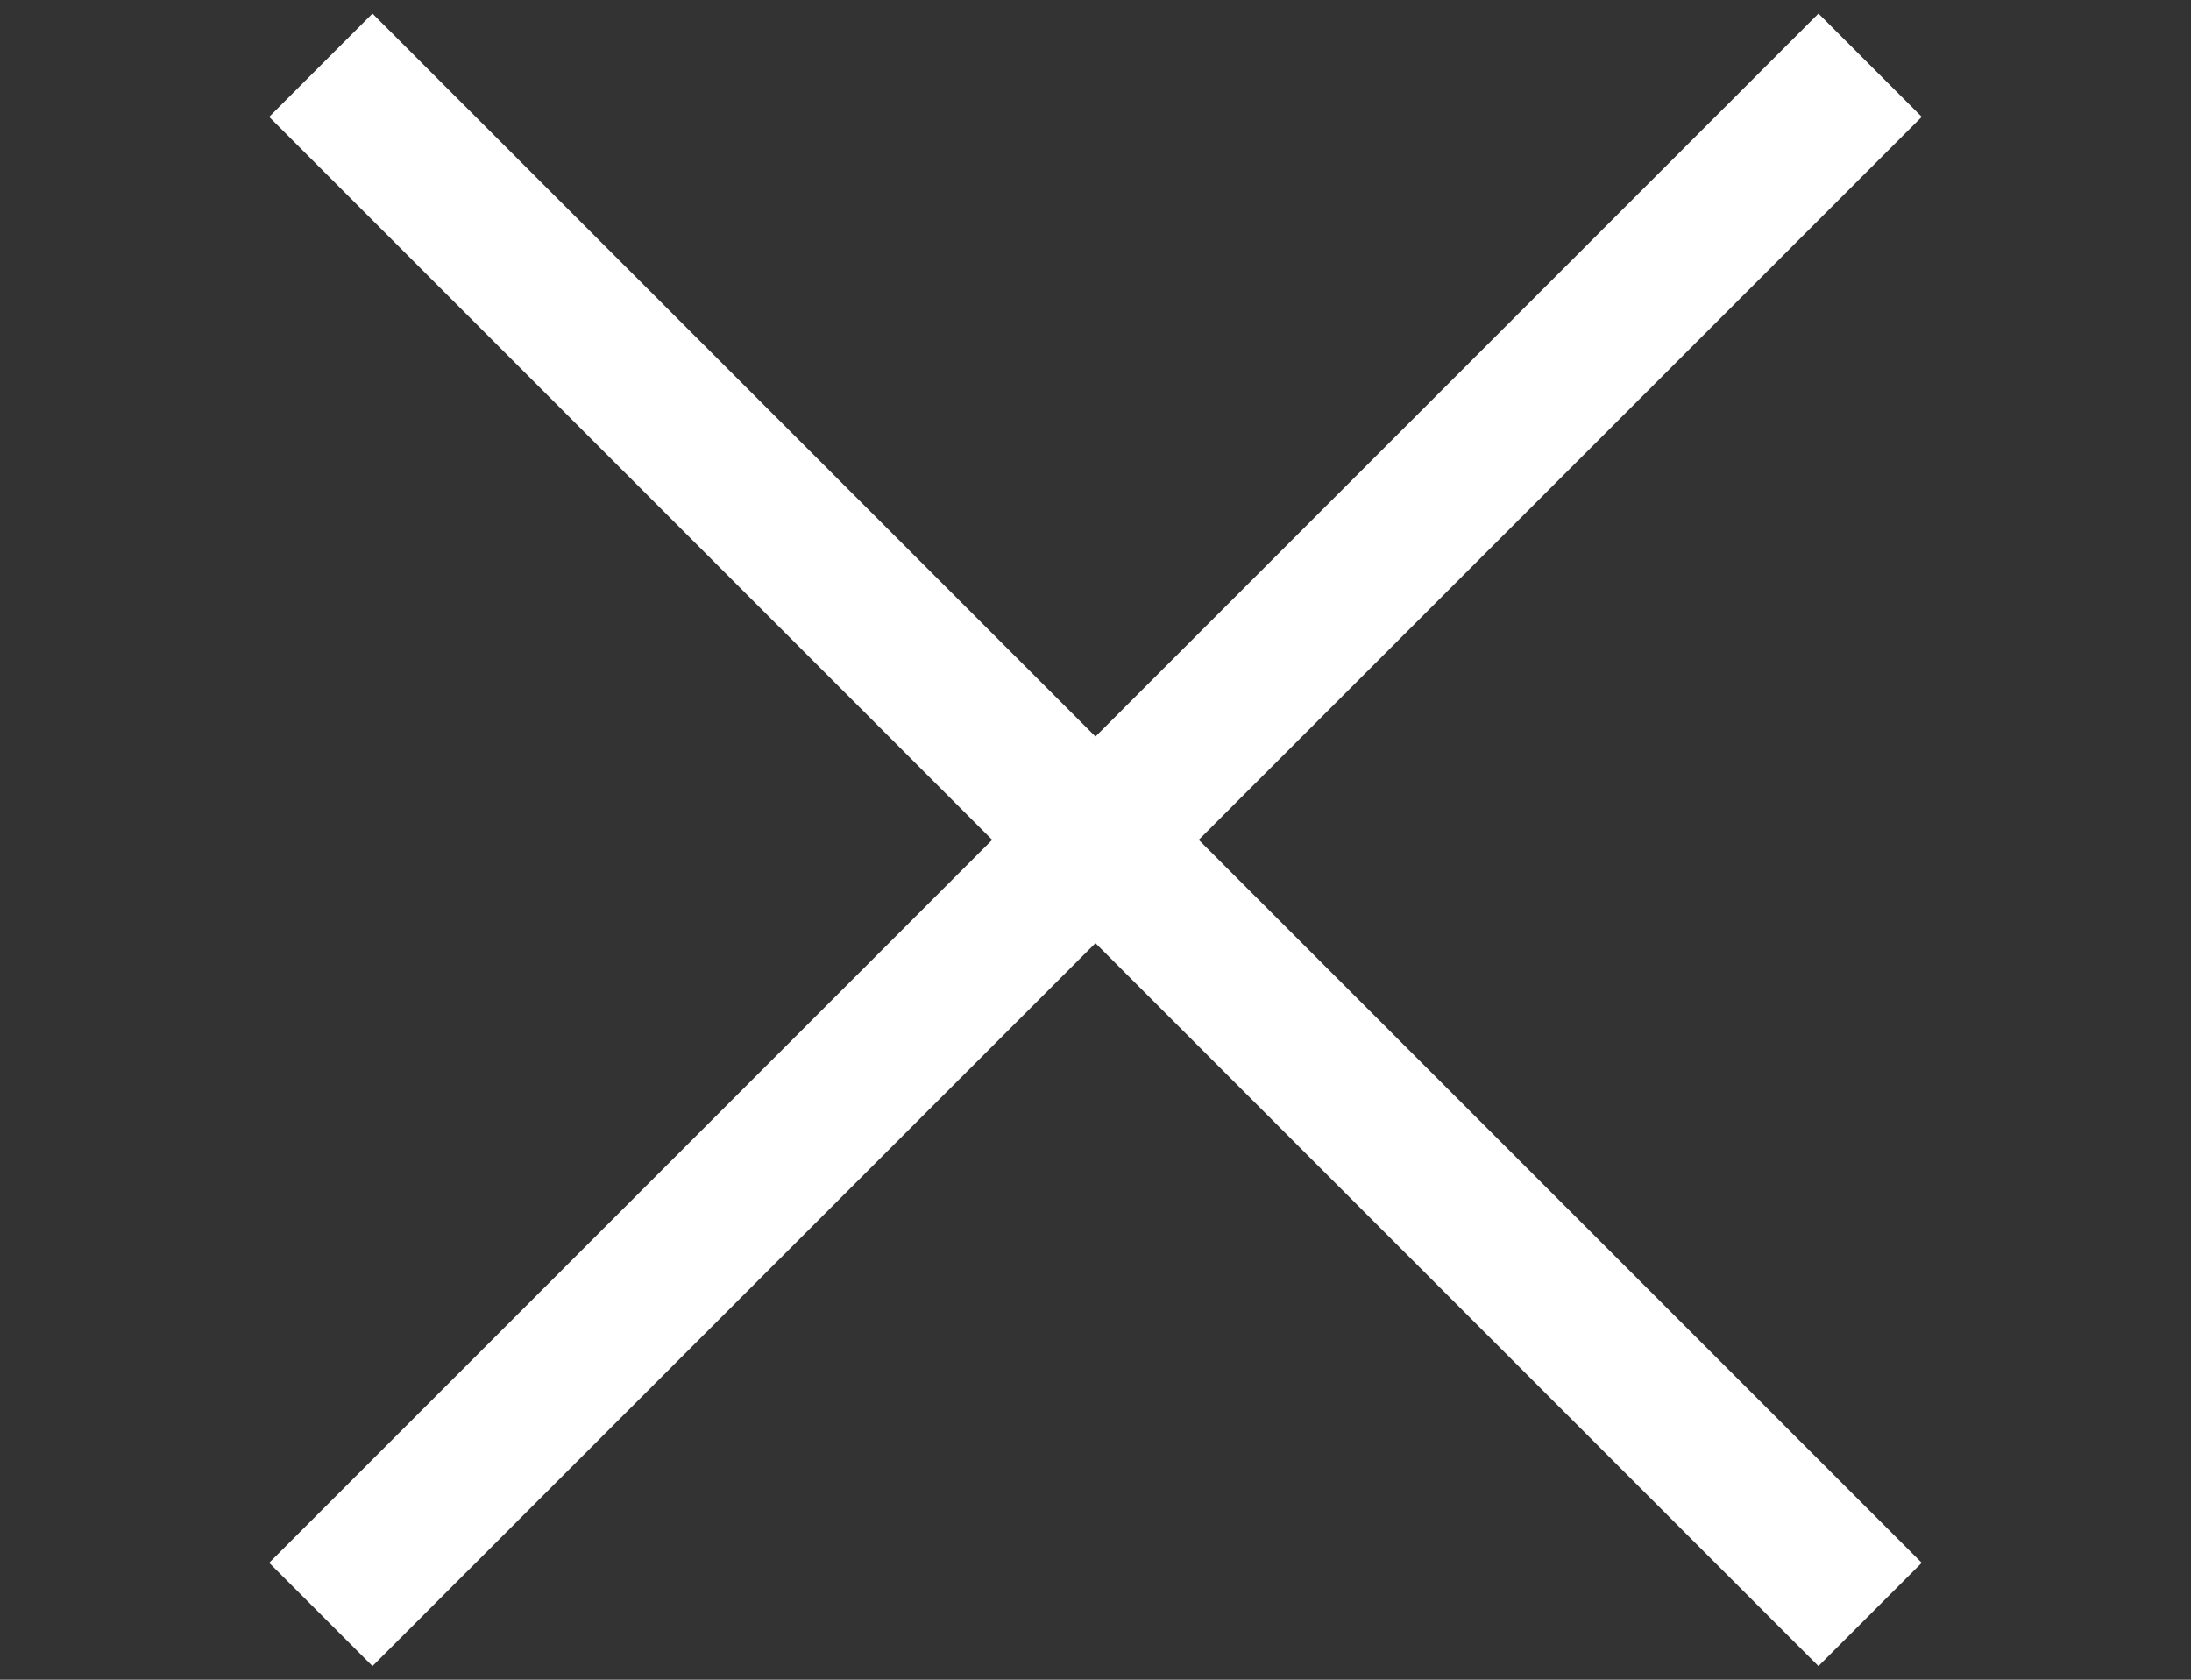 <svg width="30" height="23" viewBox="0 0 30 23" fill="none" xmlns="http://www.w3.org/2000/svg">
<rect x="0" y="0" width="30" height="23" fill="#333333" stroke="none"/>
<rect x="3.686" y="21.399" width="30" height="2" transform="rotate(-45 3.686 21.399)" fill="white"/>
<rect x="5.1" y="0.186" width="30" height="2" transform="rotate(45 5.1 0.186)" fill="white"/>
</svg>
